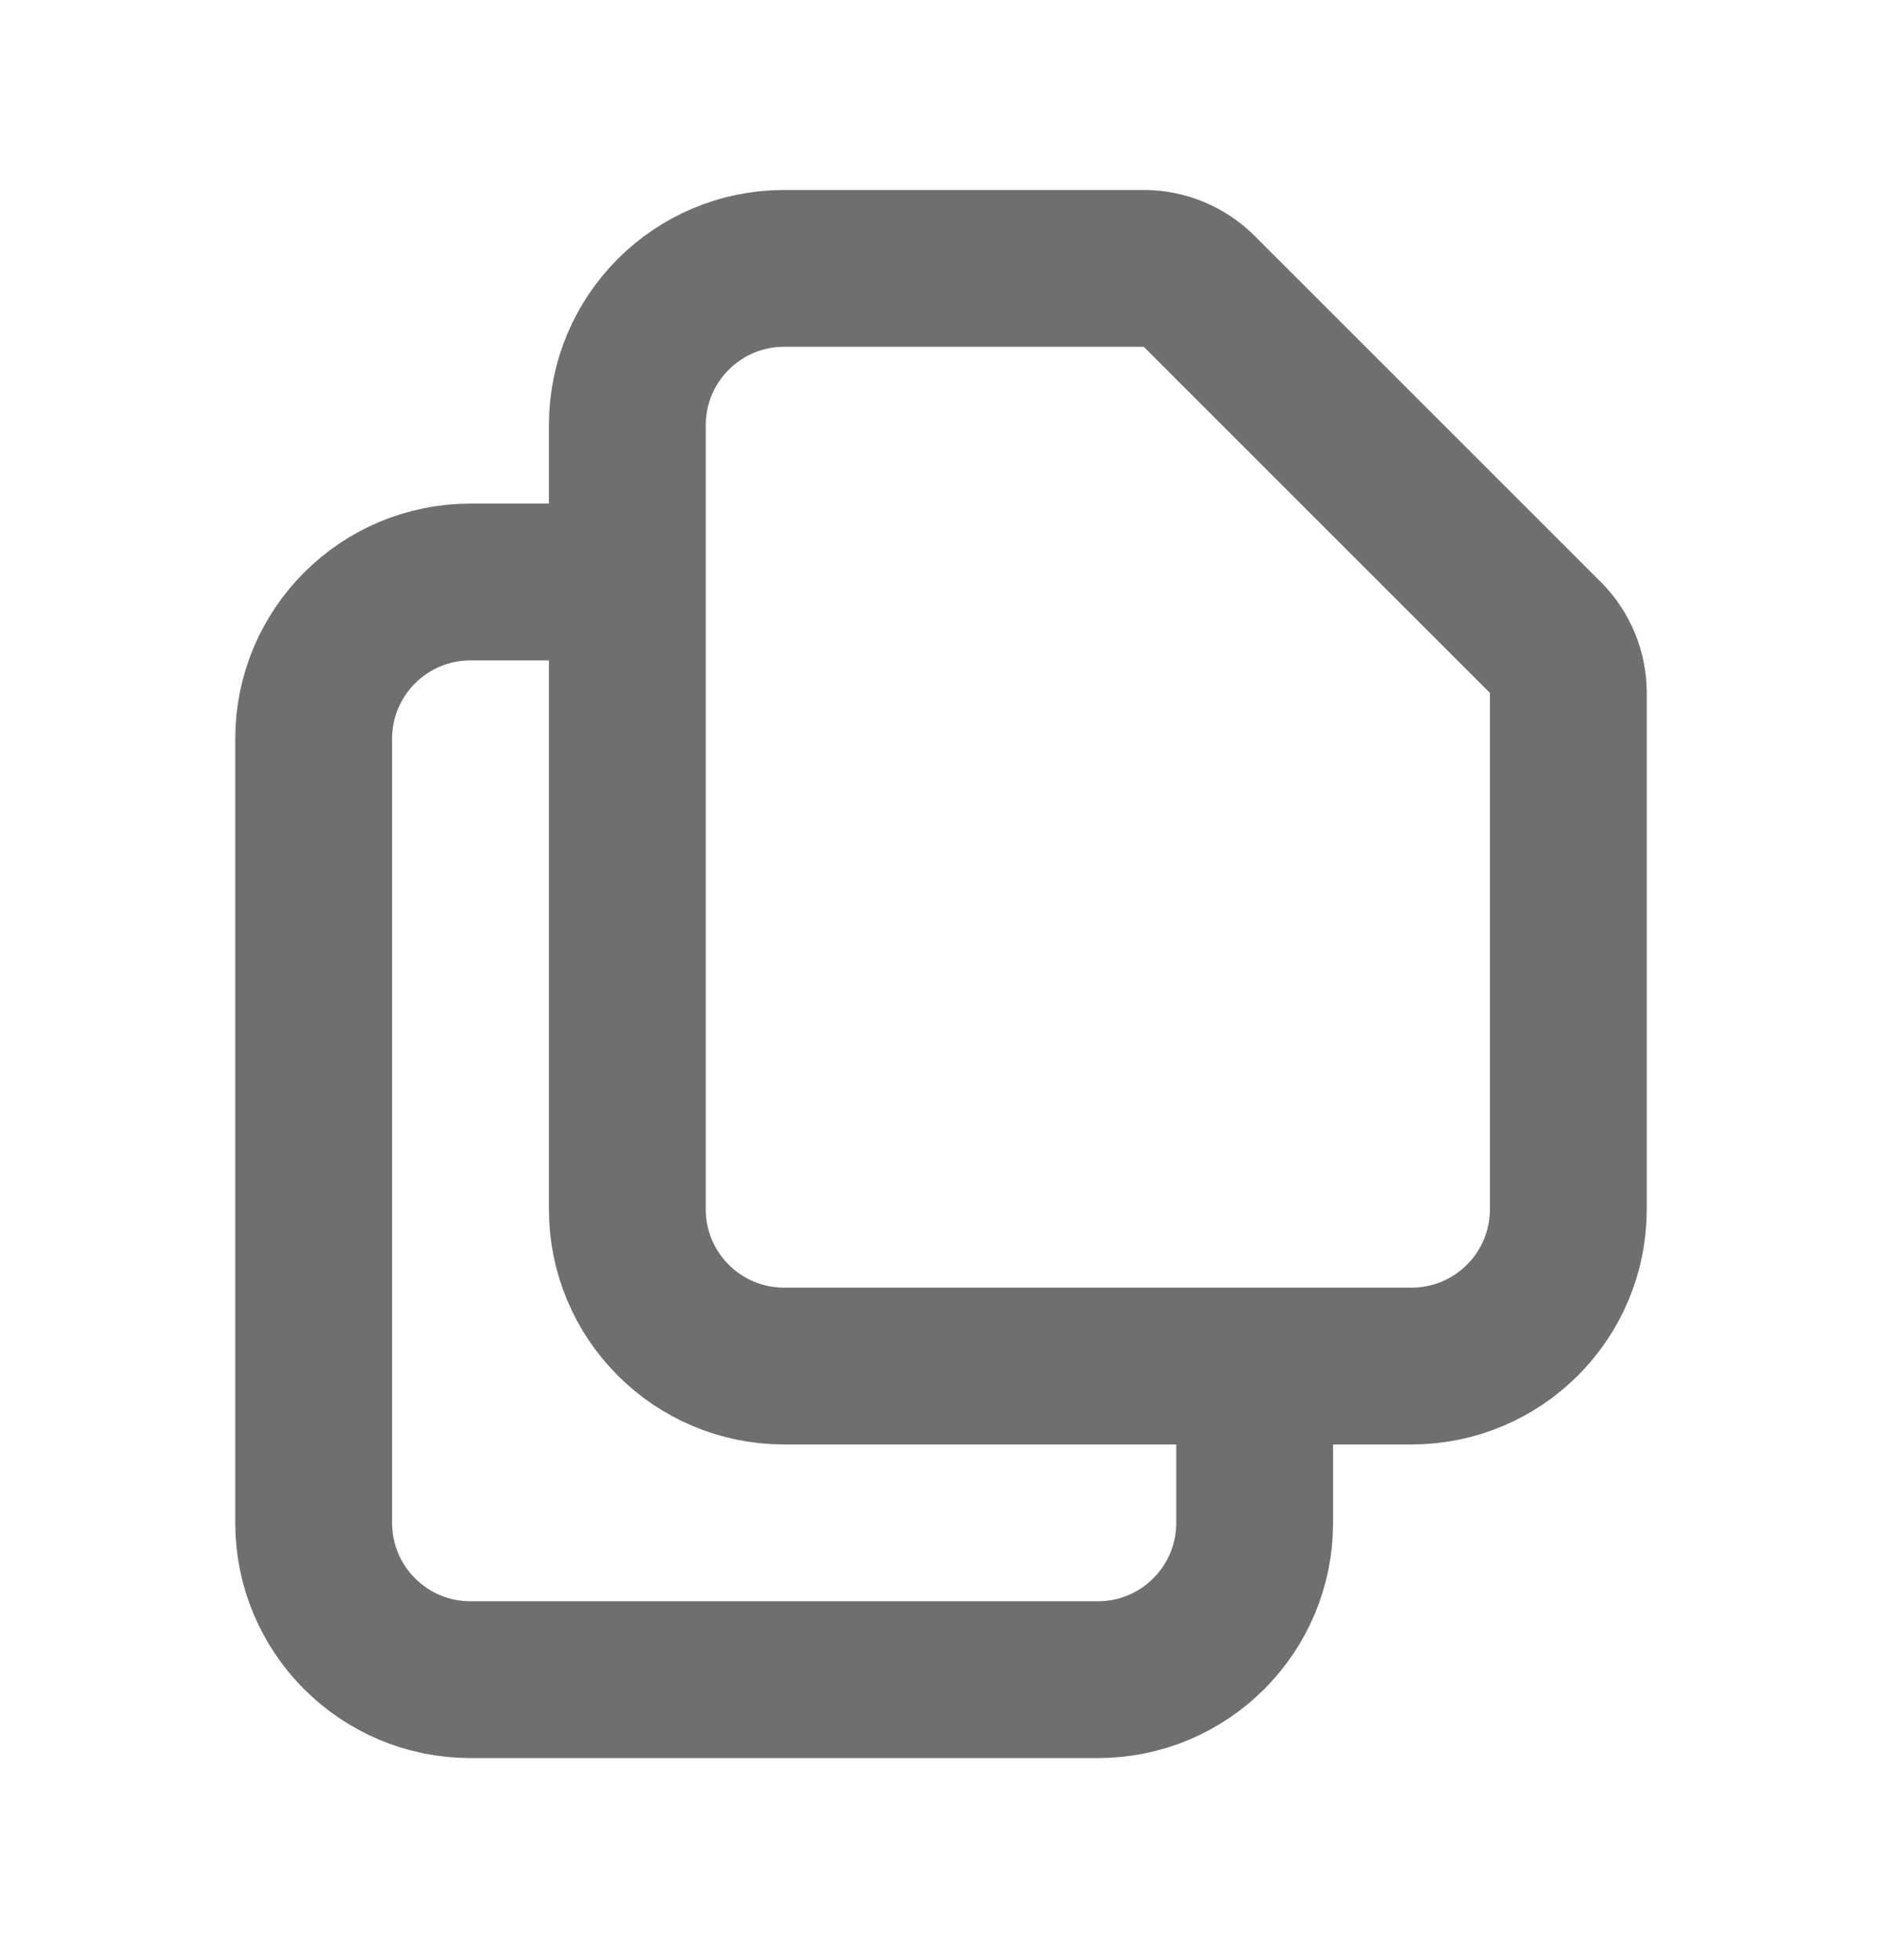 <svg width="24" height="25" viewBox="0 0 24 25" fill="none" xmlns="http://www.w3.org/2000/svg">
<path d="M8 7.423V15.423C8 16.528 8.895 17.423 10 17.423H16M8 7.423V5.423C8 4.319 8.895 3.423 10 3.423H14.586C14.851 3.423 15.105 3.529 15.293 3.716L19.707 8.13C19.895 8.318 20 8.572 20 8.838V15.423C20 16.528 19.105 17.423 18 17.423H16M8 7.423H6C4.895 7.423 4 8.319 4 9.423V19.423C4 20.528 4.895 21.423 6 21.423H14C15.105 21.423 16 20.528 16 19.423V17.423" stroke="#6F6F6F" stroke-width="2" stroke-linecap="round" stroke-linejoin="round"/>
</svg>
